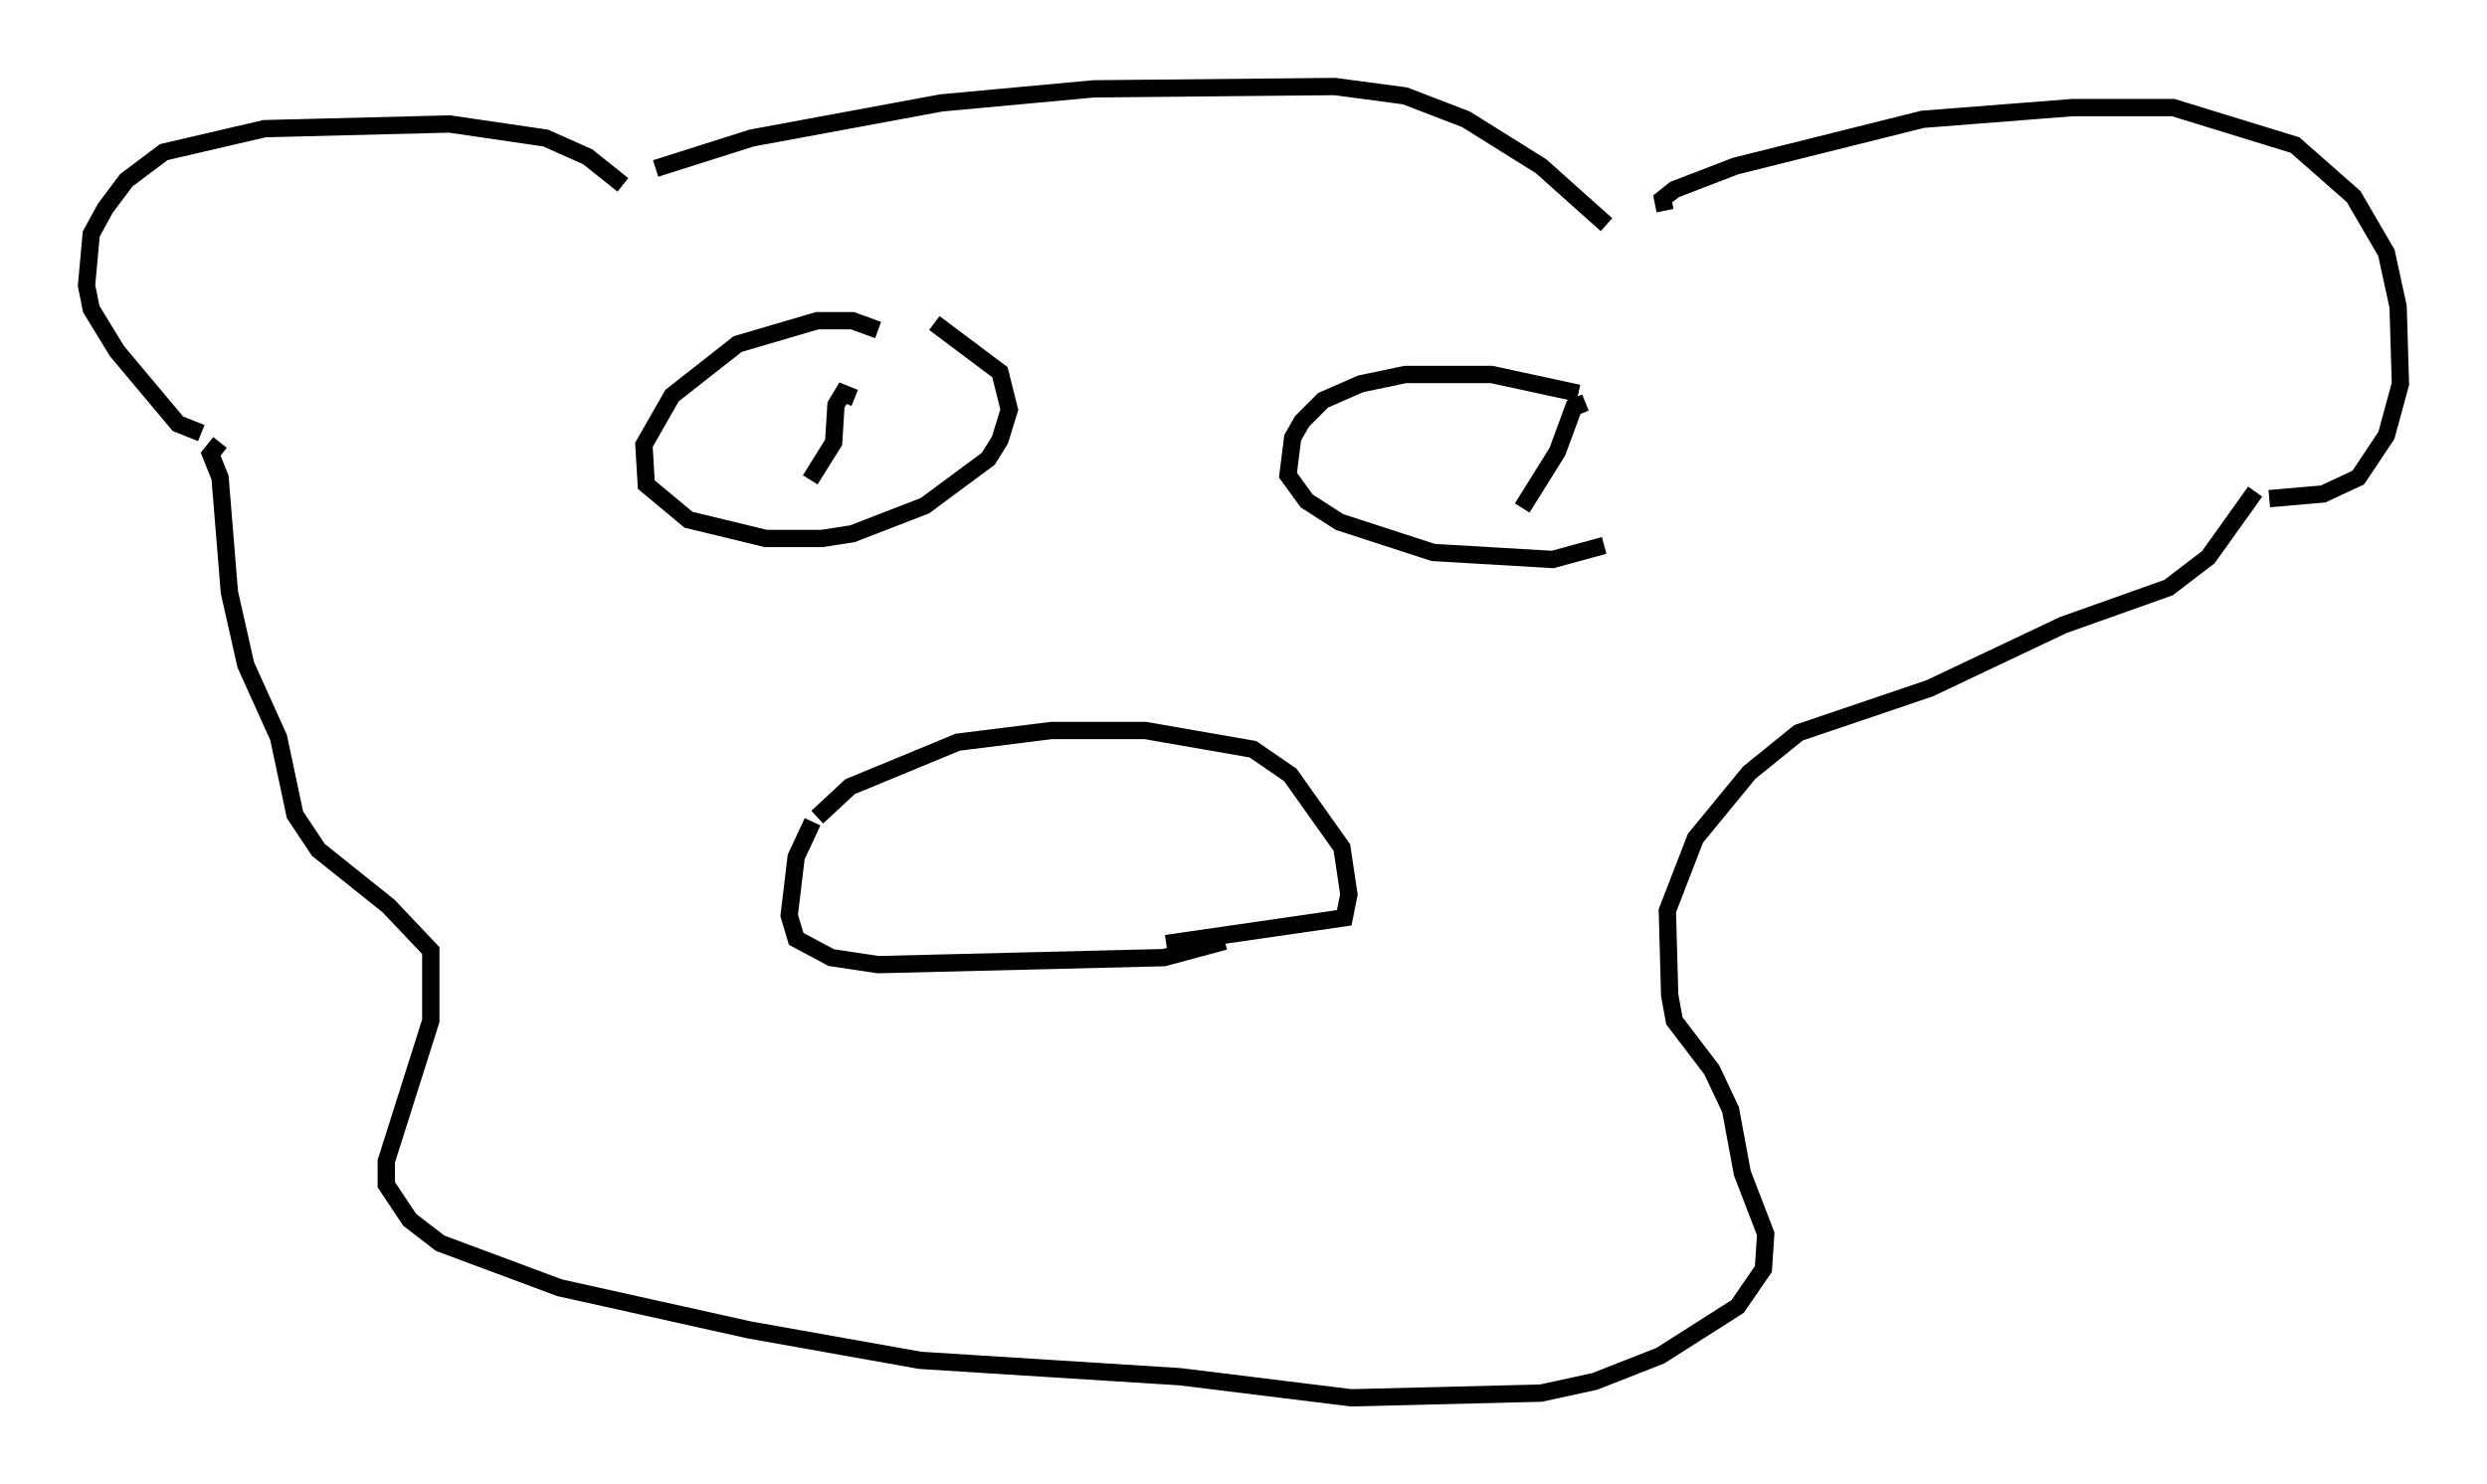 <?xml version="1.0" encoding="utf-8" ?>
<svg baseProfile="full" height="85.777" version="1.1" width="143.693" xmlns="http://www.w3.org/2000/svg" xmlns:ev="http://www.w3.org/2001/xml-events" xmlns:xlink="http://www.w3.org/1999/xlink"><defs /><rect fill="white" height="85.777" width="143.693" x="0" y="0" /><path d="M46.813, 48.572 m0.406, -1.353 l1.894, -1.759 6.225, -2.571 l5.413, -0.677 5.413, 0.0 l6.225, 1.083 2.165, 1.488 l2.977, 4.195 0.406, 2.706 l-0.271, 1.353 -10.284, 1.488 m-20.433, -7.036 l-0.947, 2.03 -0.406, 3.383 l0.406, 1.353 2.03, 1.083 l2.706, 0.406 16.509, -0.406 l3.518, -0.947 m-34.776, -43.707 l-2.03, -1.624 -2.436, -1.083 l-5.548, -0.812 -10.69, 0.271 l-5.819, 1.353 -2.165, 1.624 l-1.218, 1.624 -0.812, 1.488 l-0.271, 2.977 0.271, 1.353 l1.488, 2.436 3.518, 4.195 l1.353, 0.541 m84.573, -12.855 l-0.135, -0.677 0.677, -0.541 l3.518, -1.353 10.825, -2.706 l8.66, -0.677 5.819, 0.0 l7.036, 2.165 3.383, 2.977 l1.894, 3.248 0.677, 3.112 l0.135, 4.465 -0.812, 2.977 l-1.624, 2.436 -2.03, 0.947 l-3.112, 0.271 m-93.233, -19.08 l5.548, -1.759 10.961, -2.03 l8.796, -0.812 13.938, -0.135 l4.059, 0.541 3.518, 1.353 l4.33, 2.706 3.789, 3.383 m-42.083, 6.089 l-1.488, -0.541 -2.03, 0.0 l-4.601, 1.353 -3.789, 2.977 l-1.624, 2.842 0.135, 2.3 l2.436, 2.03 4.465, 1.083 l3.248, 0.0 1.759, -0.271 l4.195, -1.624 3.654, -2.706 l0.677, -1.083 0.541, -1.759 l-0.541, -2.165 -3.789, -2.842 m37.212, 4.059 l-5.007, -1.083 -5.007, 0.0 l-2.571, 0.541 -2.165, 0.947 l-1.218, 1.218 -0.541, 0.947 l-0.271, 2.165 1.083, 1.488 l1.894, 1.218 5.413, 1.759 l6.901, 0.406 2.977, -0.812 m-43.301, -8.525 l-0.677, -0.271 -0.406, 0.677 l-0.135, 2.165 -1.353, 2.165 m44.79, -4.465 l-0.677, 0.271 -0.947, 2.571 l-2.03, 3.248 m-75.236, -3.789 l-0.541, 0.677 0.541, 1.353 l0.541, 6.631 0.947, 4.195 l1.894, 4.195 0.947, 4.465 l1.353, 2.03 4.059, 3.248 l2.436, 2.571 0.0, 4.059 l-2.571, 8.119 0.0, 1.353 l1.353, 2.03 1.759, 1.353 l6.901, 2.571 10.961, 2.436 l9.878, 1.759 15.02, 0.947 l9.878, 1.218 10.961, -0.271 l3.112, -0.677 3.789, -1.488 l4.465, -2.842 1.488, -2.165 l0.135, -2.03 -1.353, -3.518 l-0.677, -3.654 -1.083, -2.3 l-2.165, -2.842 -0.271, -1.488 l-0.135, -4.871 1.624, -4.195 l3.112, -3.789 2.842, -2.3 l7.578, -2.571 7.713, -3.654 l6.089, -2.165 2.3, -1.759 l2.706, -3.789 " fill="none" stroke="black" stroke-width="1" /></svg>